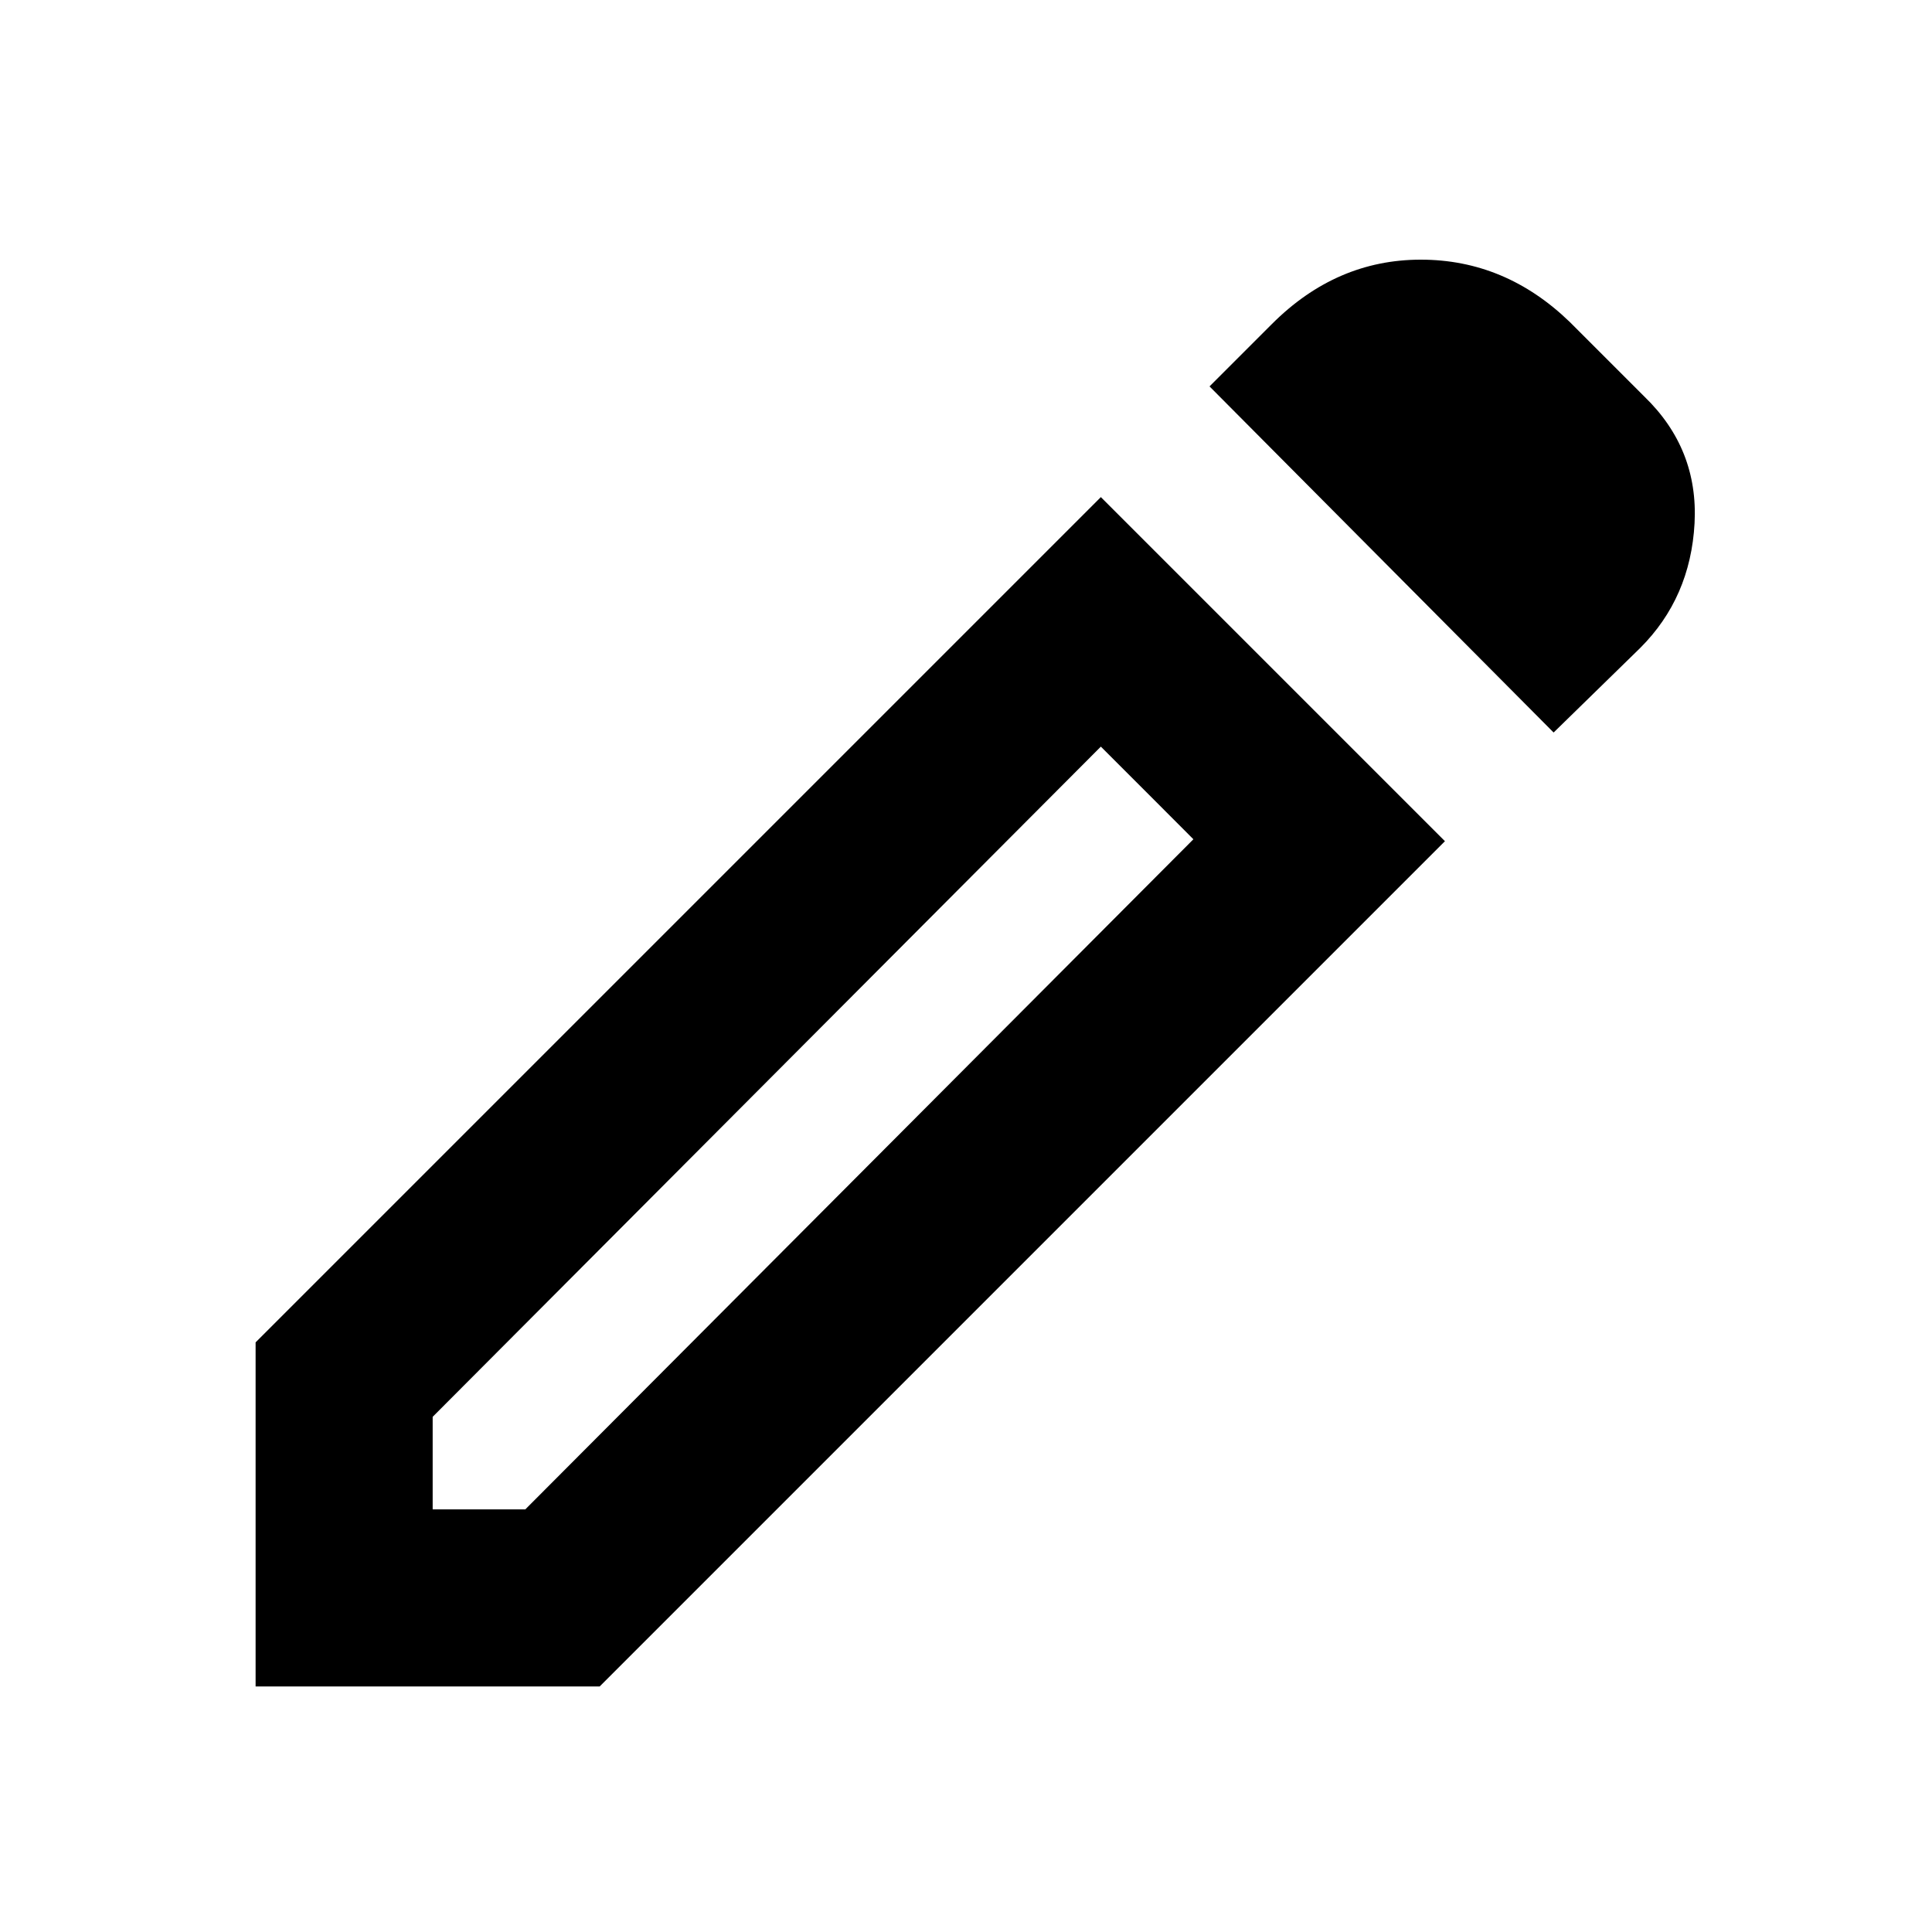 <svg xmlns="http://www.w3.org/2000/svg" height="20" width="20"><path d="M4.479 15.625h.959l6.916-6.937-.958-.959-6.917 6.938Zm11.604-8.042L12.521 4l.646-.646q.666-.666 1.541-.666.875 0 1.542.645l.771.771q.562.542.521 1.313-.042.771-.563 1.291Zm-1.125 1.125-8.75 8.75H2.646v-3.562l8.75-8.75Zm-3.062-.479-.5-.5.958.959Z"/></svg>